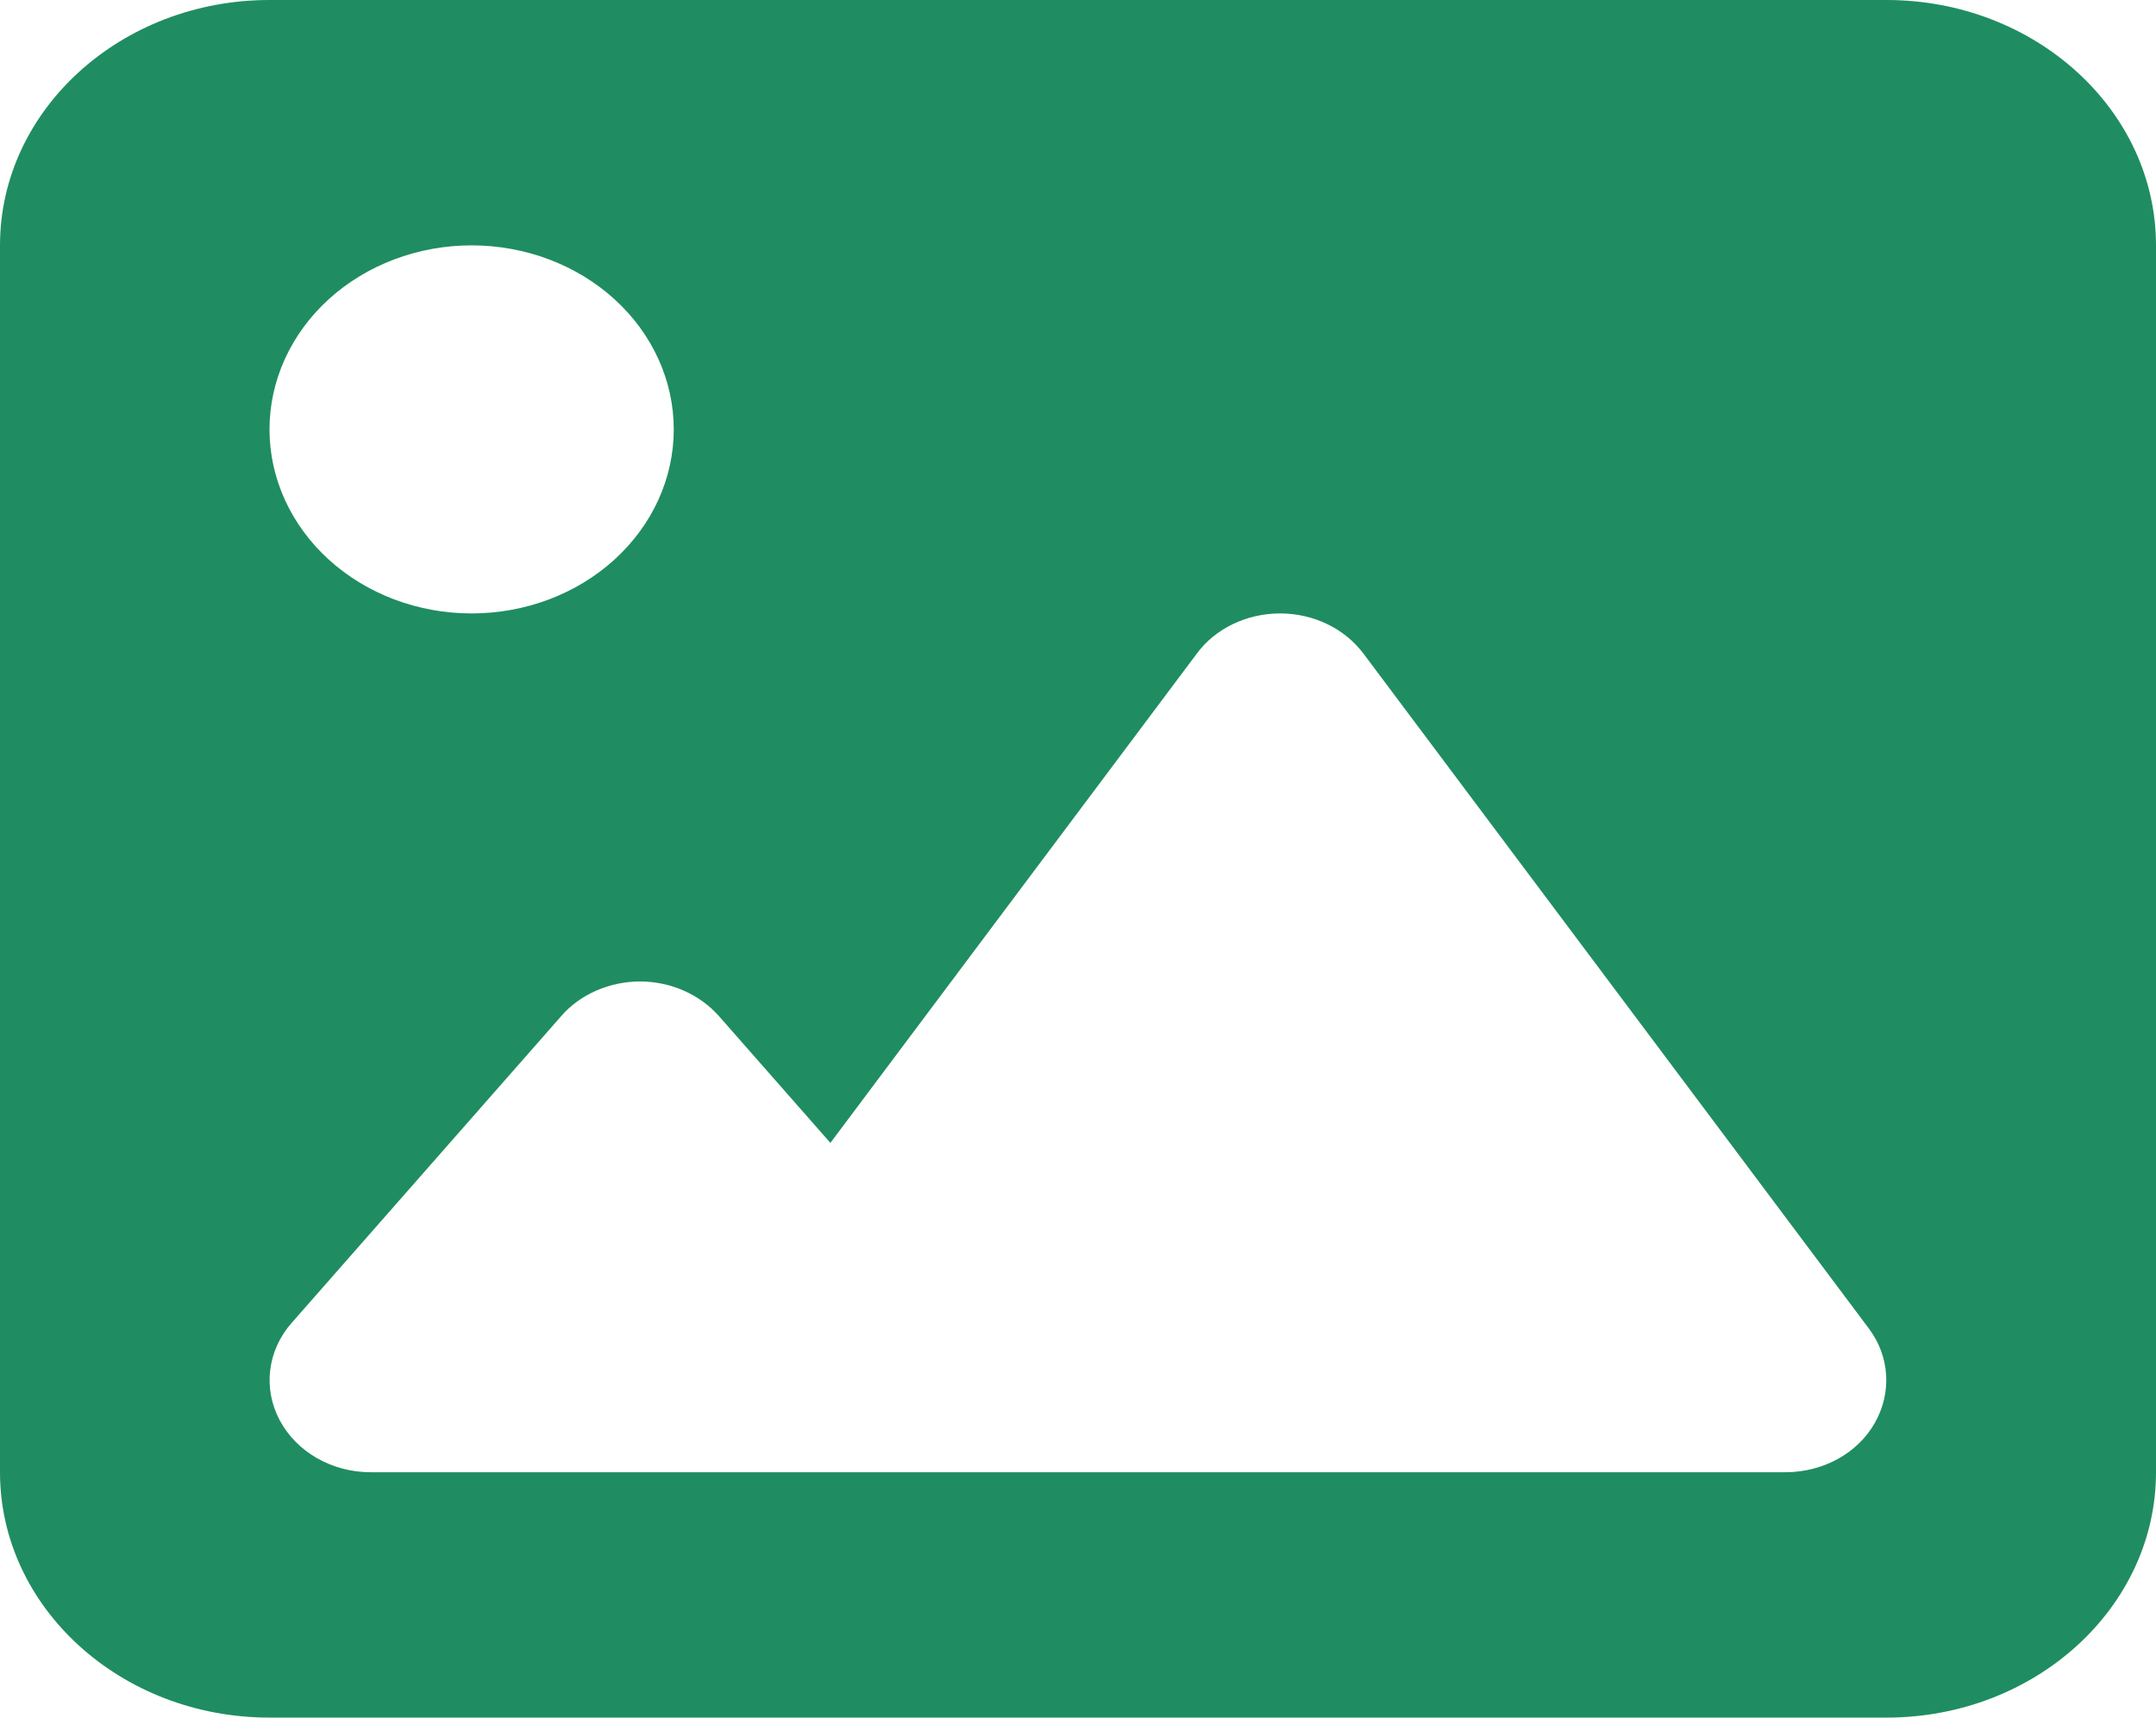 <svg width="59" height="47" viewBox="0 0 59 47" fill="none" xmlns="http://www.w3.org/2000/svg">
<path d="M0 6.714C0 3.011 3.307 0 7.375 0H51.625C55.693 0 59 3.011 59 6.714V40.286C59 43.989 55.693 47 51.625 47H7.375C3.307 47 0 43.989 0 40.286V6.714ZM37.313 17.887C36.794 17.195 35.942 16.786 35.031 16.786C34.121 16.786 33.257 17.195 32.75 17.887L22.724 31.274L19.671 27.801C19.14 27.203 18.345 26.857 17.516 26.857C16.686 26.857 15.879 27.203 15.361 27.801L7.986 36.194C7.317 36.95 7.191 37.988 7.652 38.859C8.113 39.73 9.08 40.286 10.141 40.286H21.203H24.891H48.859C49.885 40.286 50.83 39.772 51.302 38.943C51.775 38.114 51.717 37.117 51.141 36.352L37.313 17.887ZM12.906 16.786C14.373 16.786 15.78 16.255 16.817 15.311C17.855 14.366 18.438 13.086 18.438 11.75C18.438 10.414 17.855 9.134 16.817 8.189C15.78 7.245 14.373 6.714 12.906 6.714C11.439 6.714 10.032 7.245 8.995 8.189C7.958 9.134 7.375 10.414 7.375 11.75C7.375 13.086 7.958 14.366 8.995 15.311C10.032 16.255 11.439 16.786 12.906 16.786Z" fill="#1F8D61"/>
</svg>
